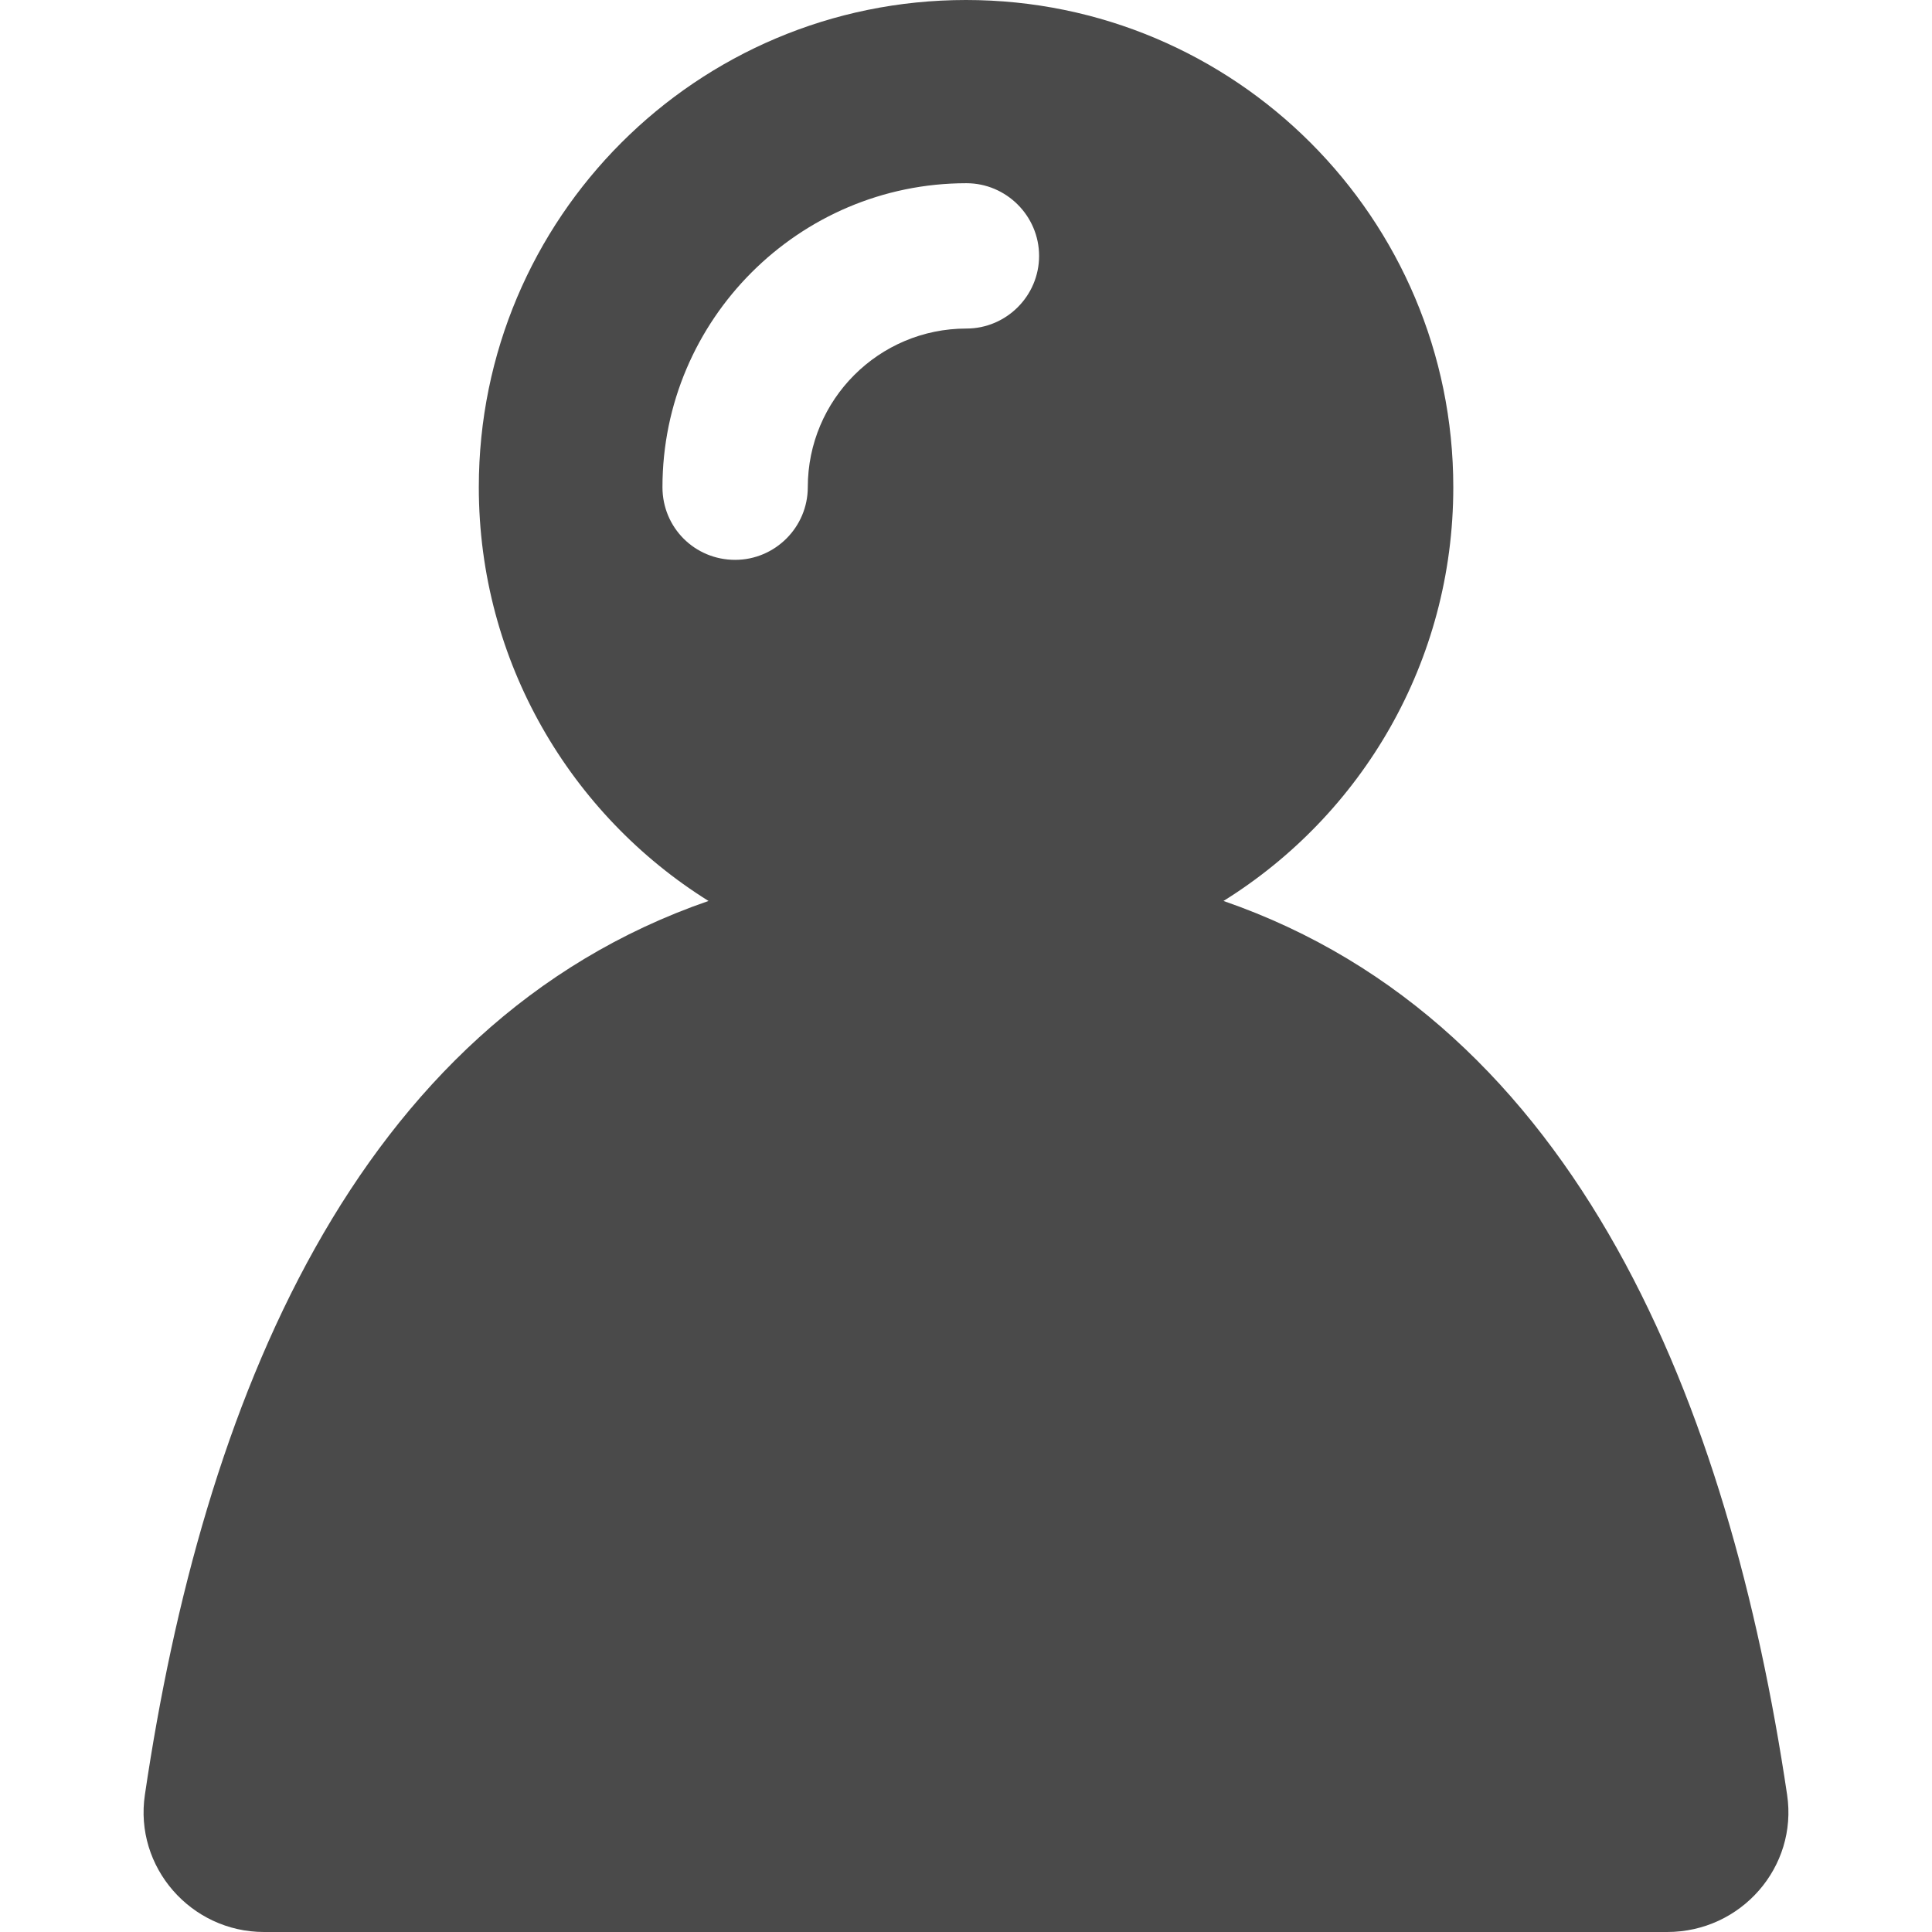 <svg width="18" height="18" viewBox="0 0 18 18" fill="none" xmlns="http://www.w3.org/2000/svg">
<path d="M16.65 16.721C16.112 13.103 14.709 9.538 11.399 8.394C12.686 7.593 13.54 6.168 13.54 4.539C13.54 2.035 11.509 0 9 0C6.491 0 4.461 2.031 4.461 4.539C4.461 6.164 5.318 7.593 6.601 8.394C3.291 9.538 1.884 13.103 1.35 16.721C1.249 17.395 1.779 18 2.46 18H15.533C16.221 18 16.751 17.395 16.65 16.721ZM6.172 4.539C6.172 2.979 7.443 1.707 9.004 1.707C9.376 1.707 9.681 2.012 9.681 2.384C9.681 2.757 9.376 3.061 9.004 3.061C8.188 3.061 7.526 3.723 7.526 4.539C7.526 4.912 7.221 5.216 6.849 5.216C6.473 5.216 6.172 4.916 6.172 4.539Z" fill="#4A4A4A"/>
</svg>
